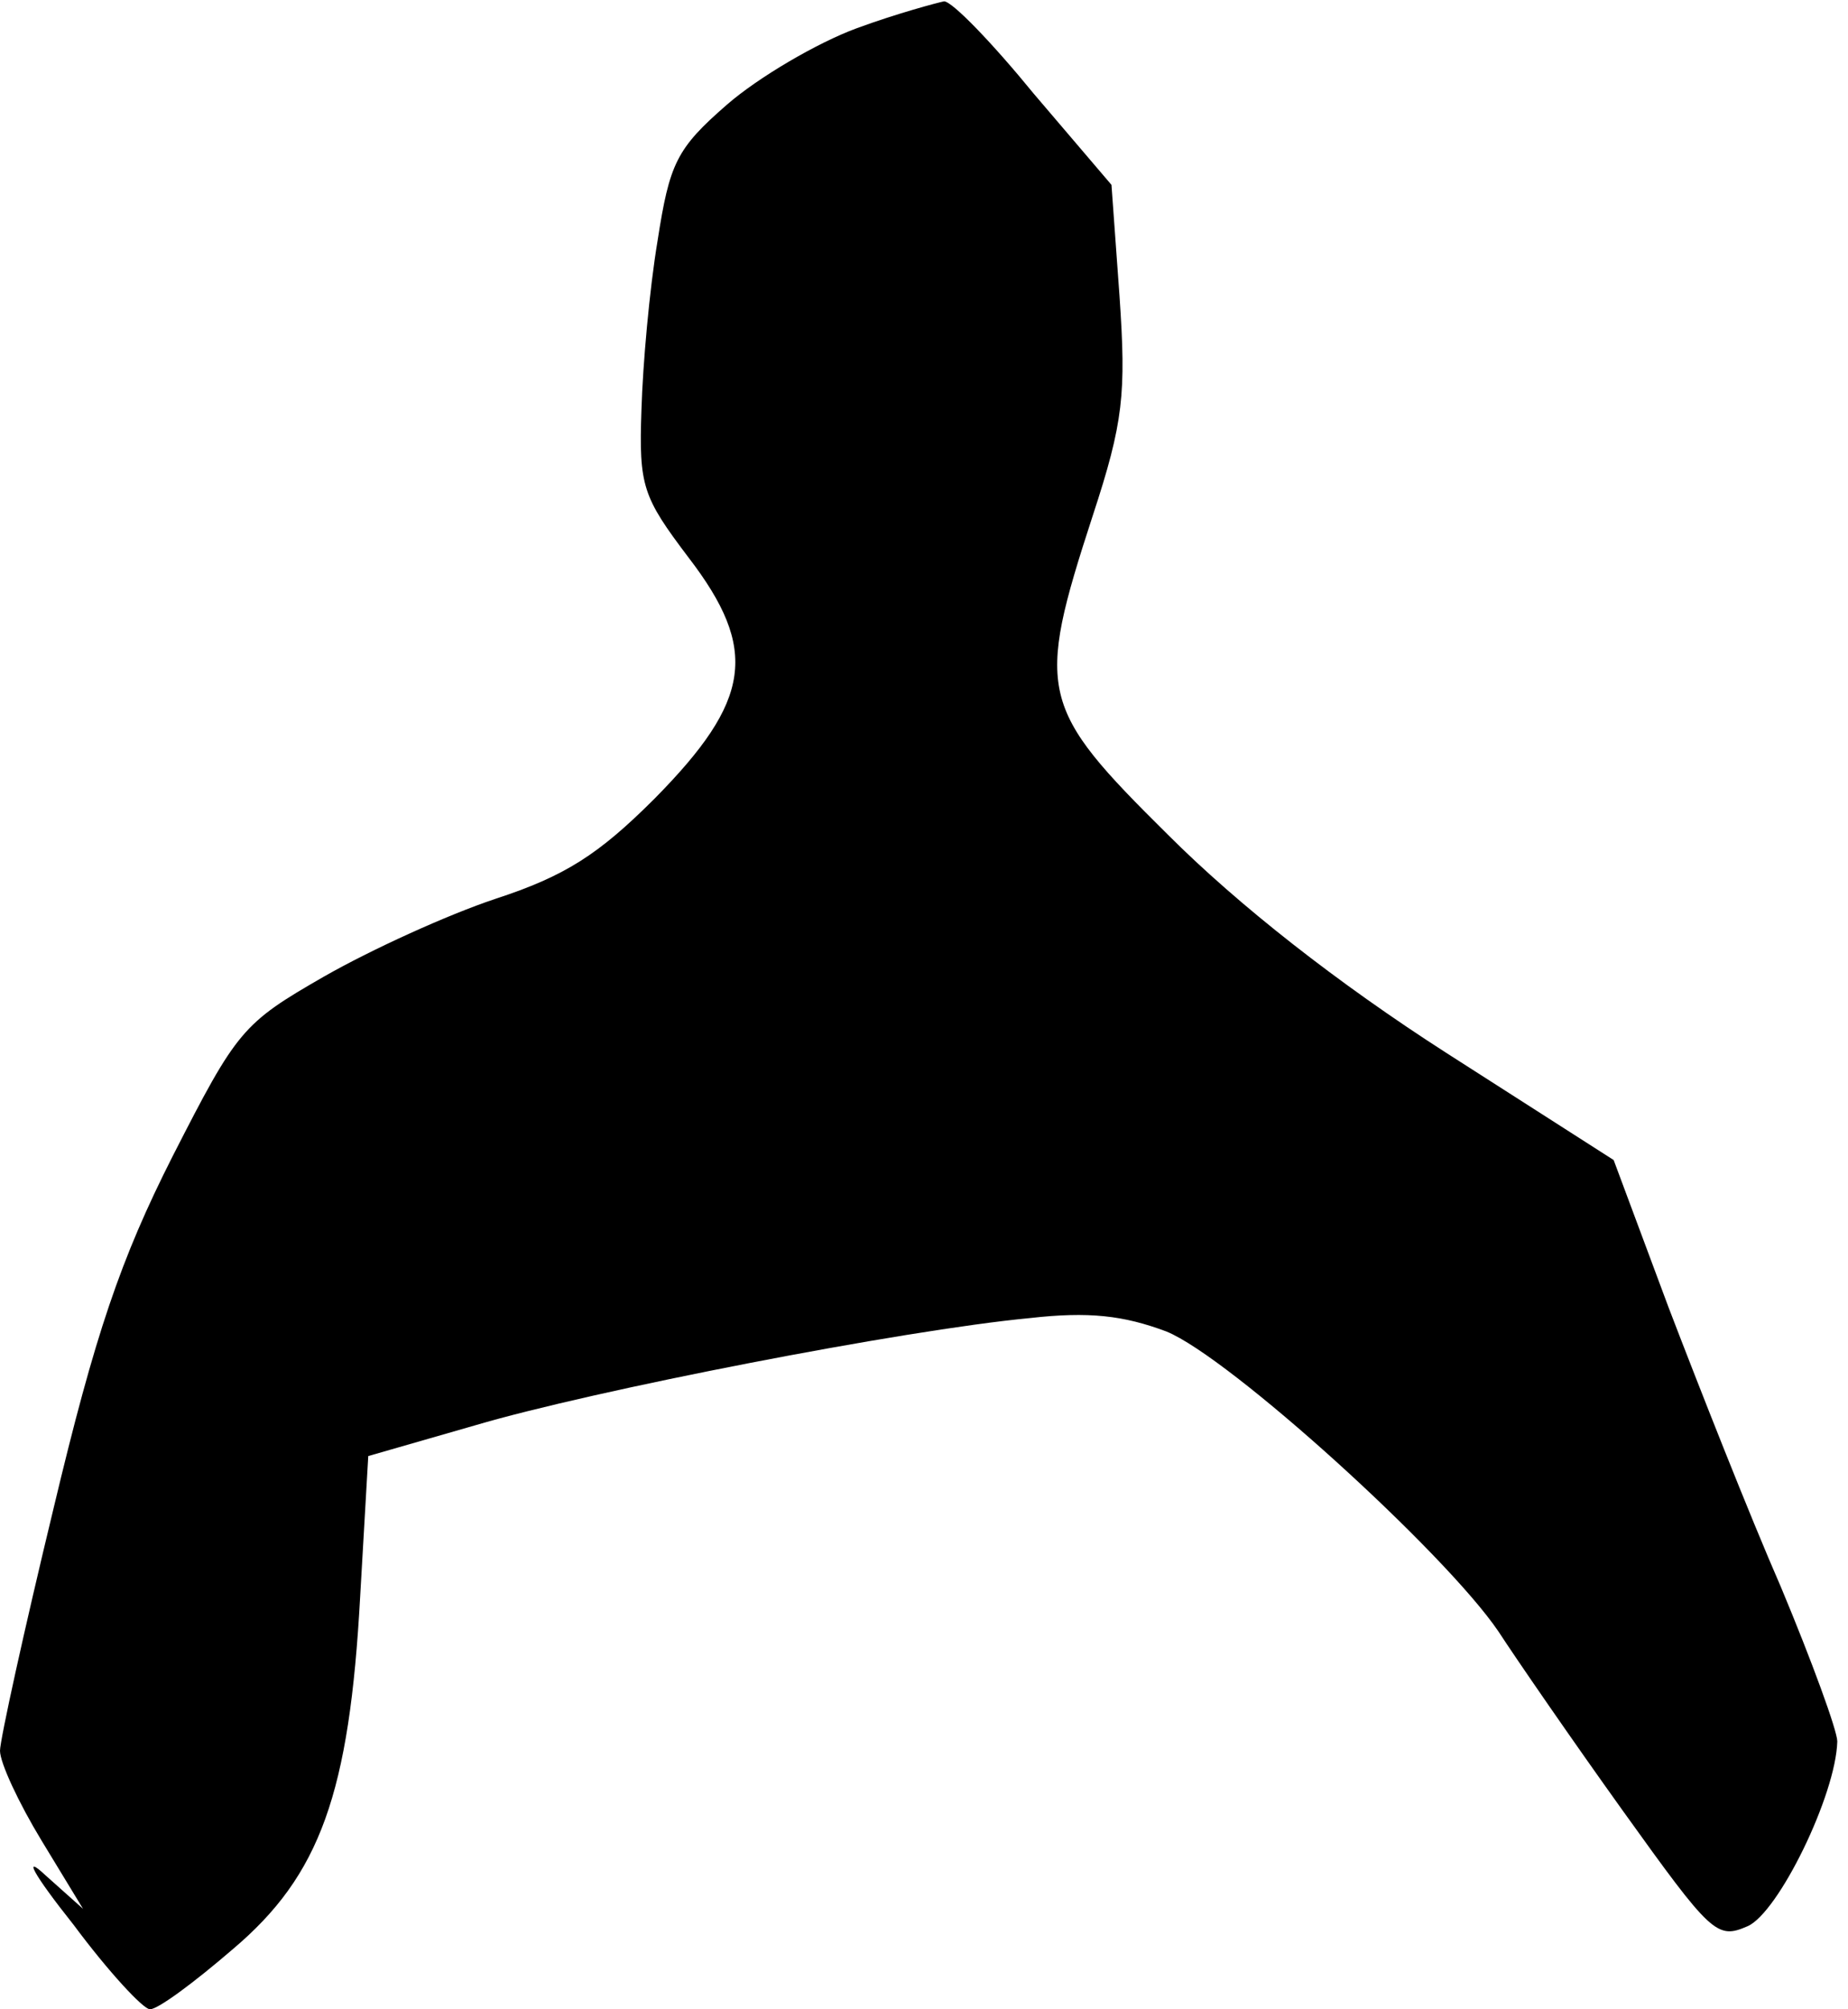 <?xml version="1.0" standalone="no"?>
<!DOCTYPE svg PUBLIC "-//W3C//DTD SVG 20010904//EN"
 "http://www.w3.org/TR/2001/REC-SVG-20010904/DTD/svg10.dtd">
<svg version="1.0" xmlns="http://www.w3.org/2000/svg"
 width="138pt" height="150pt" viewBox="0 0 138 150"
 preserveAspectRatio="xMidYMid meet">
<g transform="translate(0,150) scale(0.1,-0.1)"
fill="#000000" stroke="none">
<path fill="#000000" stroke="none" d="M640 1479 c-30 -11 -74 -37 -97 -57
-38 -33 -43 -44 -52 -102 -6 -36 -11 -92 -12 -126 -2 -57 1 -65 35 -110 53
-69 47 -107 -25 -180 -42 -42 -67 -58 -119 -75 -36 -12 -93 -38 -128 -58 -61
-35 -65 -40 -113 -134 -39 -77 -58 -133 -89 -263 -22 -91 -40 -173 -40 -181 0
-9 14 -39 31 -67 l31 -51 -28 25 c-17 16 -10 2 21 -37 26 -35 52 -63 57 -63 6
0 33 20 62 45 65 55 87 116 95 264 l6 104 80 23 c88 26 319 71 414 80 44 5 70
2 102 -10 47 -19 208 -165 248 -224 13 -20 55 -81 93 -134 66 -92 70 -96 93
-86 23 10 66 98 67 138 0 8 -19 60 -42 115 -24 55 -61 149 -84 209 l-41 110
-125 80 c-81 52 -155 110 -208 163 -96 95 -99 106 -56 238 23 70 25 91 20 164
l-6 83 -58 68 c-31 38 -61 69 -67 69 -5 -1 -35 -9 -65 -20z"/>
</g>
</svg>
